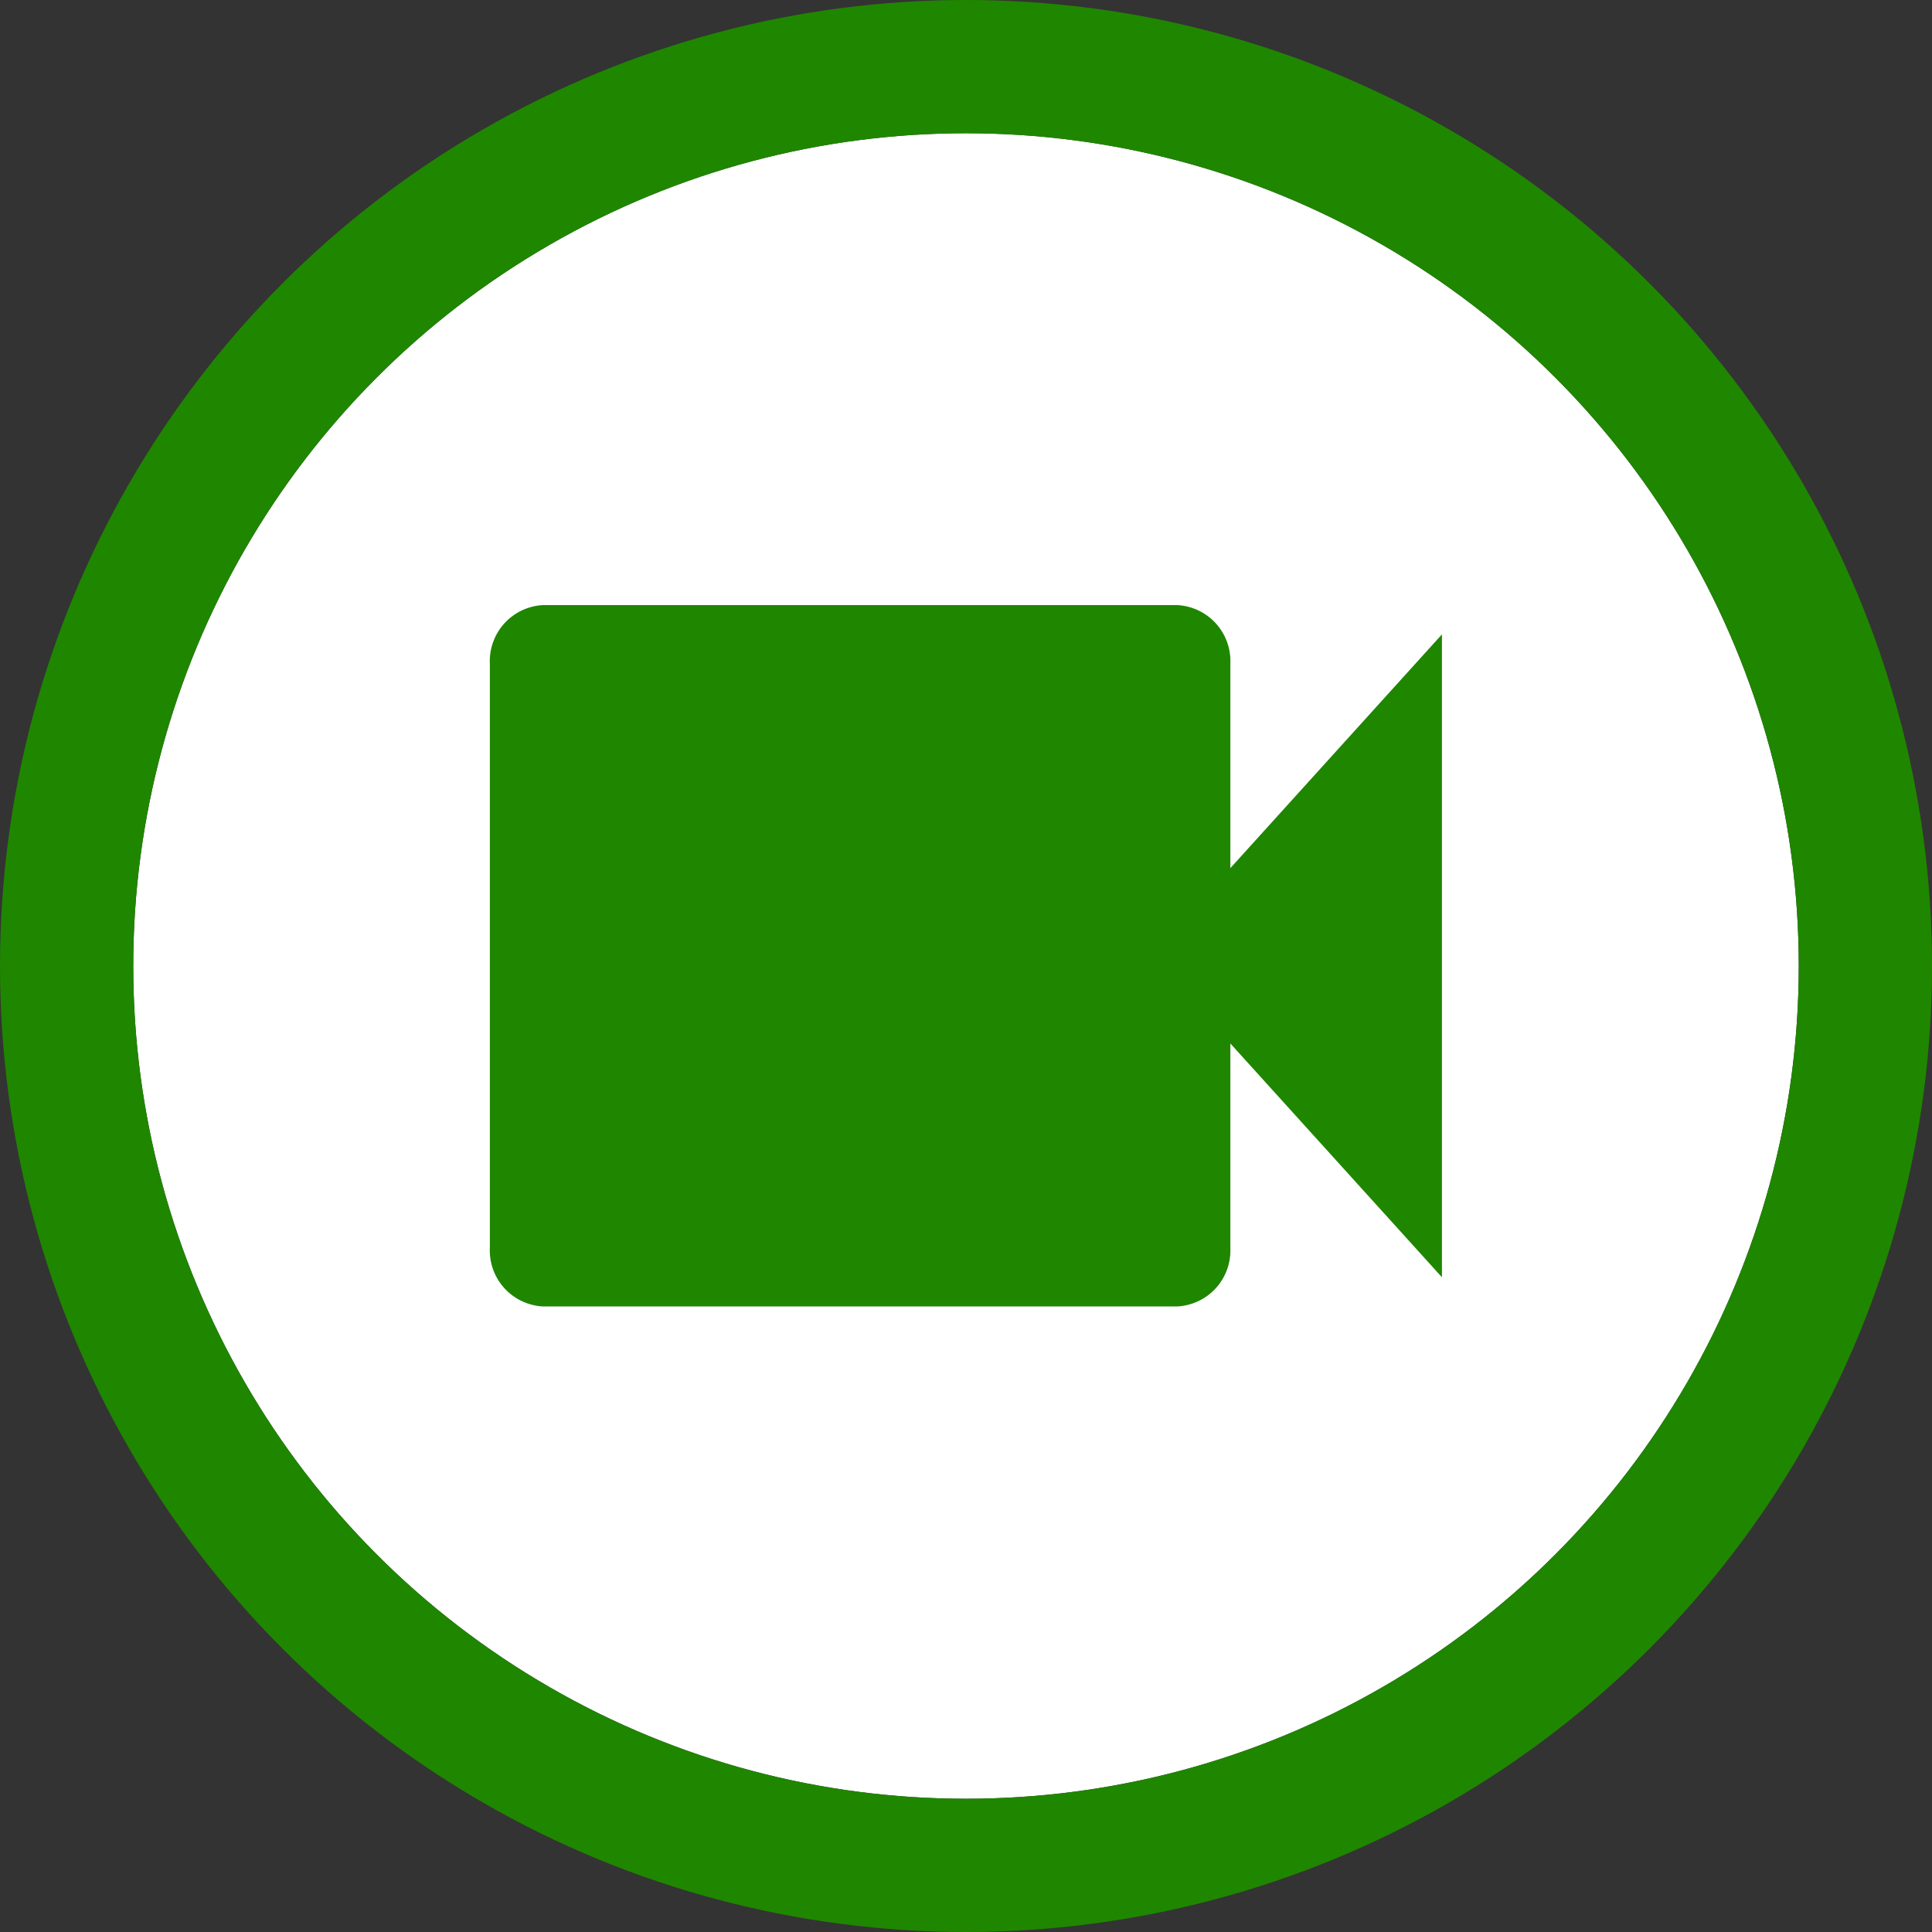<svg xmlns="http://www.w3.org/2000/svg" width="29" height="29" viewBox="0 0 29 29"><rect x="0" y="0" width="29" height="29" fill="#333333" stroke="none"/><defs><style>.a{fill:#fff;stroke:#1f8600;stroke-width:2px;}.b{fill:#1f8600;}.c{stroke:none;}.d{fill:none;}</style></defs><g transform="translate(2.466 1.564)"><g transform="translate(-0.466 0.436)"><g class="a"><circle class="c" cx="12.5" cy="12.5" r="12.5"/><circle class="d" cx="12.5" cy="12.5" r="13.5"/></g></g><path class="b" d="M14.115,9.948V6.877A.841.841,0,0,0,13.321,6H3.794A.841.841,0,0,0,3,6.877V15.65a.841.841,0,0,0,.794.877h9.527a.841.841,0,0,0,.794-.877v-3.07l3.176,3.509V6.439Z" transform="translate(1.887 1.519)"/></g></svg>